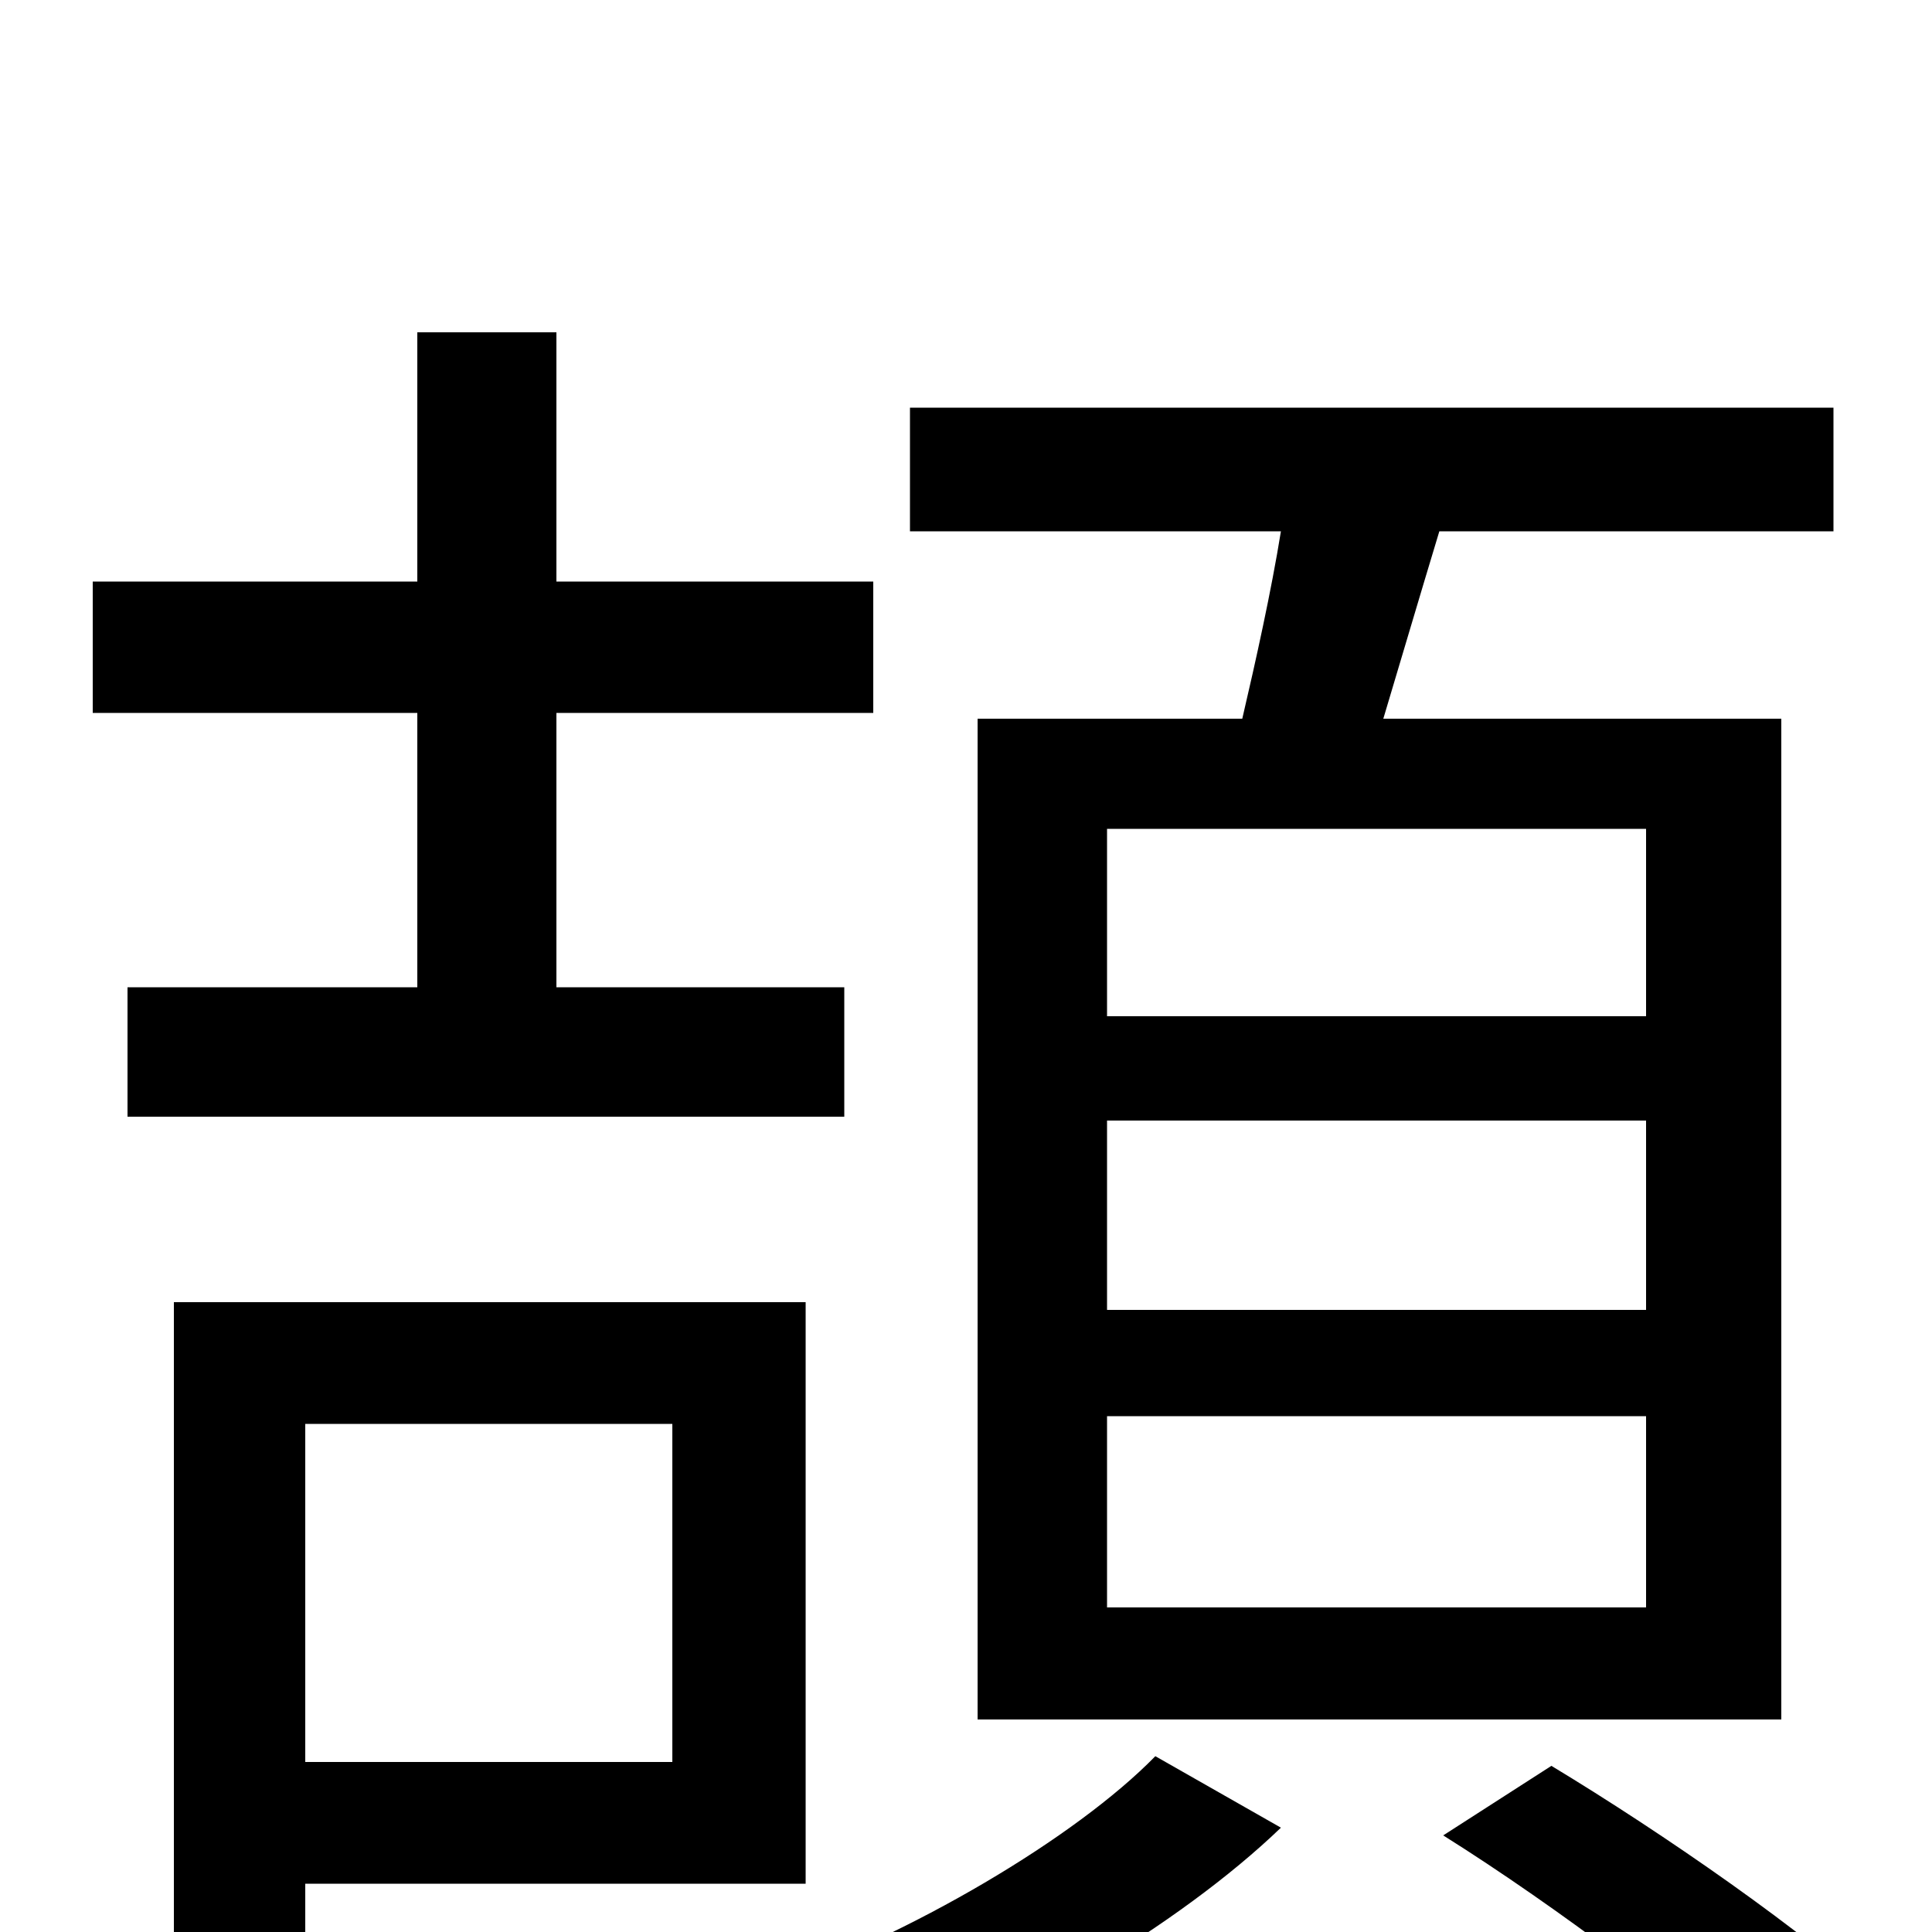 <svg xmlns="http://www.w3.org/2000/svg" viewBox="0 -1000 1000 1000">
	<path fill="#000000" d="M852 -474H573V-571H852ZM852 -322H573V-420H852ZM852 -168H573V-267H852ZM506 -628V-110H922V-628H716C725 -658 735 -692 745 -725H949V-789H471V-725H663C658 -694 650 -658 643 -628ZM66 -489V-422H437V-489H288V-631H452V-699H288V-828H216V-699H48V-631H216V-489ZM348 -263V-88H158V-263ZM417 -25V-326H90V49H158V-25ZM598 -91C557 -49 471 2 395 28C411 41 433 64 444 77C521 49 610 -3 663 -54ZM747 -50C806 -13 879 42 915 77L974 37C936 1 861 -51 803 -86Z"/>
</svg>